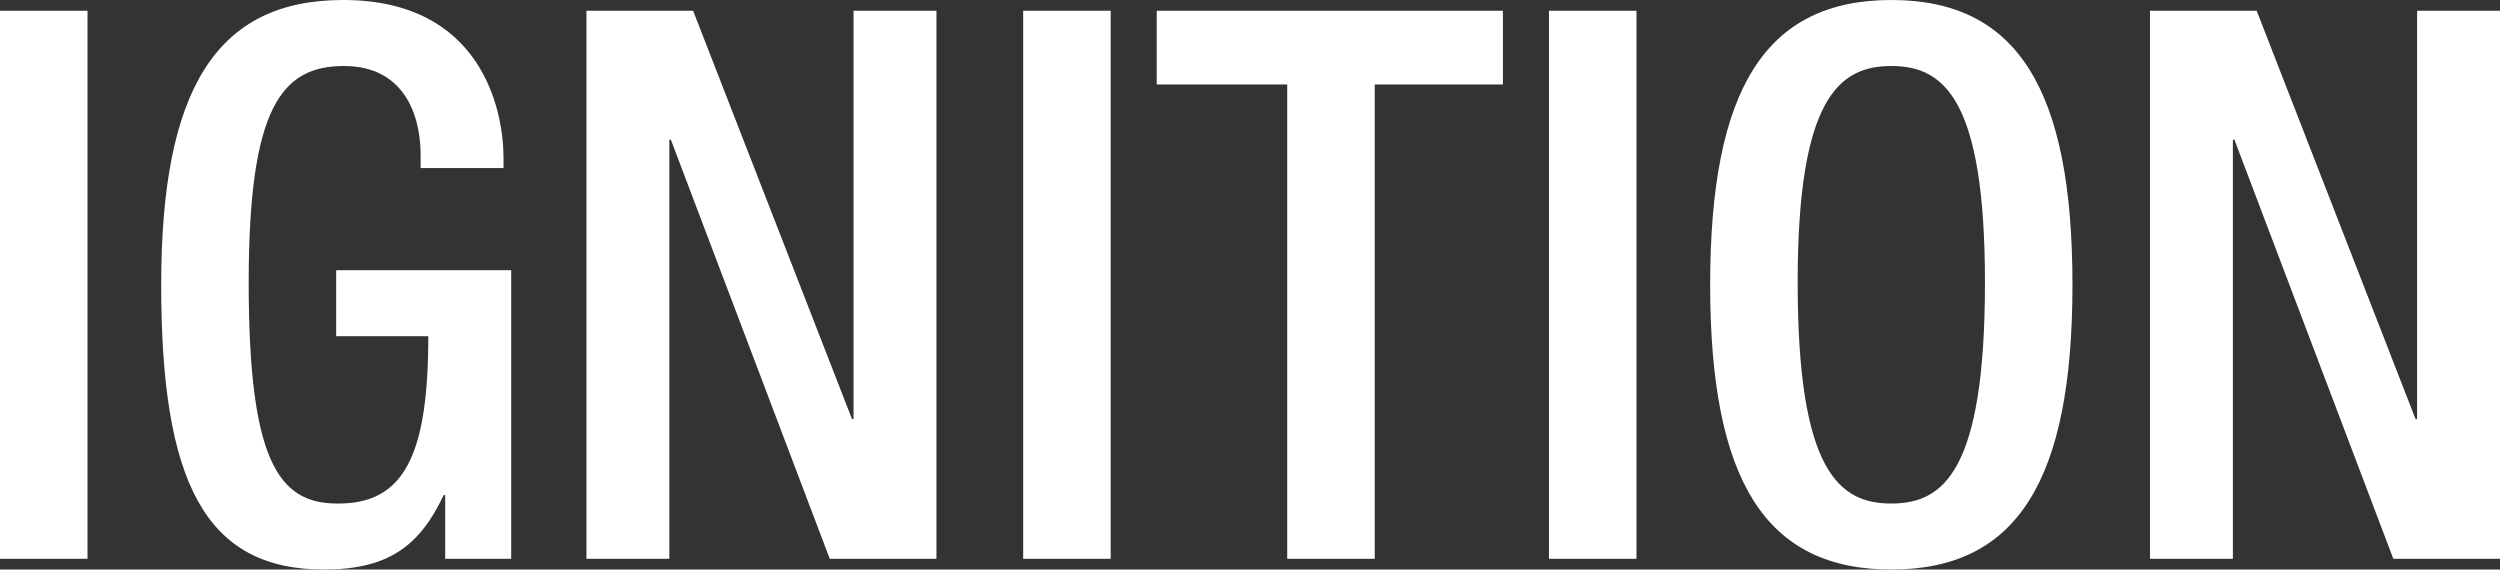 <?xml version="1.0" encoding="utf-8"?>
<!-- Generator: Adobe Illustrator 22.0.0, SVG Export Plug-In . SVG Version: 6.00 Build 0)  -->
<svg version="1.1" id="Layer_1" xmlns="http://www.w3.org/2000/svg" xmlns:xlink="http://www.w3.org/1999/xlink" x="0px" y="0px"
	 viewBox="0 0 977.1 222.6" style="enable-background:new 0 0 977.1 222.6;" xml:space="preserve">
<rect x="0" y="0" width="977.1" height="222.6" fill="#333333" stroke="none"/>
<style type="text/css">
	.st0{fill:#FFFFFF;}
</style>
<g>
	<path class="st0" d="M0,4.2h34.2v214.2H0V4.2z"/>
	<path class="st0" d="M174,193.5h-0.6c-9.3,19.8-21.6,29.1-46.8,29.1c-46.8,0-63.6-34.8-63.6-111.3C63,34.8,84.6,0,134.1,0
		c53.7,0,62.7,42.3,62.7,61.8v3.9h-32.4v-5.1c0-15.9-6.6-34.8-30-34.8c-24.3,0-37.2,16.2-37.2,84.6c0,69,11.4,86.4,34.5,86.4
		c26.1,0.3,35.7-18.6,35.7-65.4h-36v-25.8h68.4v112.8H174V193.5z"/>
	<path class="st0" d="M229.2,4.2h41.7L333,163.8h0.6V4.2H366v214.2h-41.7L262.2,54.6h-0.6v163.8h-32.4V4.2z"/>
	<path class="st0" d="M399.9,4.2h34.2v214.2h-34.2V4.2z"/>
	<path class="st0" d="M503.1,33h-51V4.2h135.3V33h-50.1v185.4h-34.2V33z"/>
	<path class="st0" d="M605.4,4.2h34.2v214.2h-34.2V4.2z"/>
	<path class="st0" d="M668.4,111.3C668.4,34.8,690,0,739.2,0C788.4,0,810,34.8,810,111.3c0,76.5-21.6,111.3-70.8,111.3
		C690,222.6,668.4,187.8,668.4,111.3z M775.8,110.4c0-72-16.2-84.6-36.6-84.6c-20.4,0-36.6,12.6-36.6,84.6
		c0,73.8,16.2,86.4,36.6,86.4C759.6,196.8,775.8,184.2,775.8,110.4z"/>
	<path class="st0" d="M840.3,4.2H882l62.1,159.6h0.6V4.2h32.4v214.2h-41.7L873.3,54.6h-0.6v163.8h-32.4V4.2z"/>
</g>
</svg>
